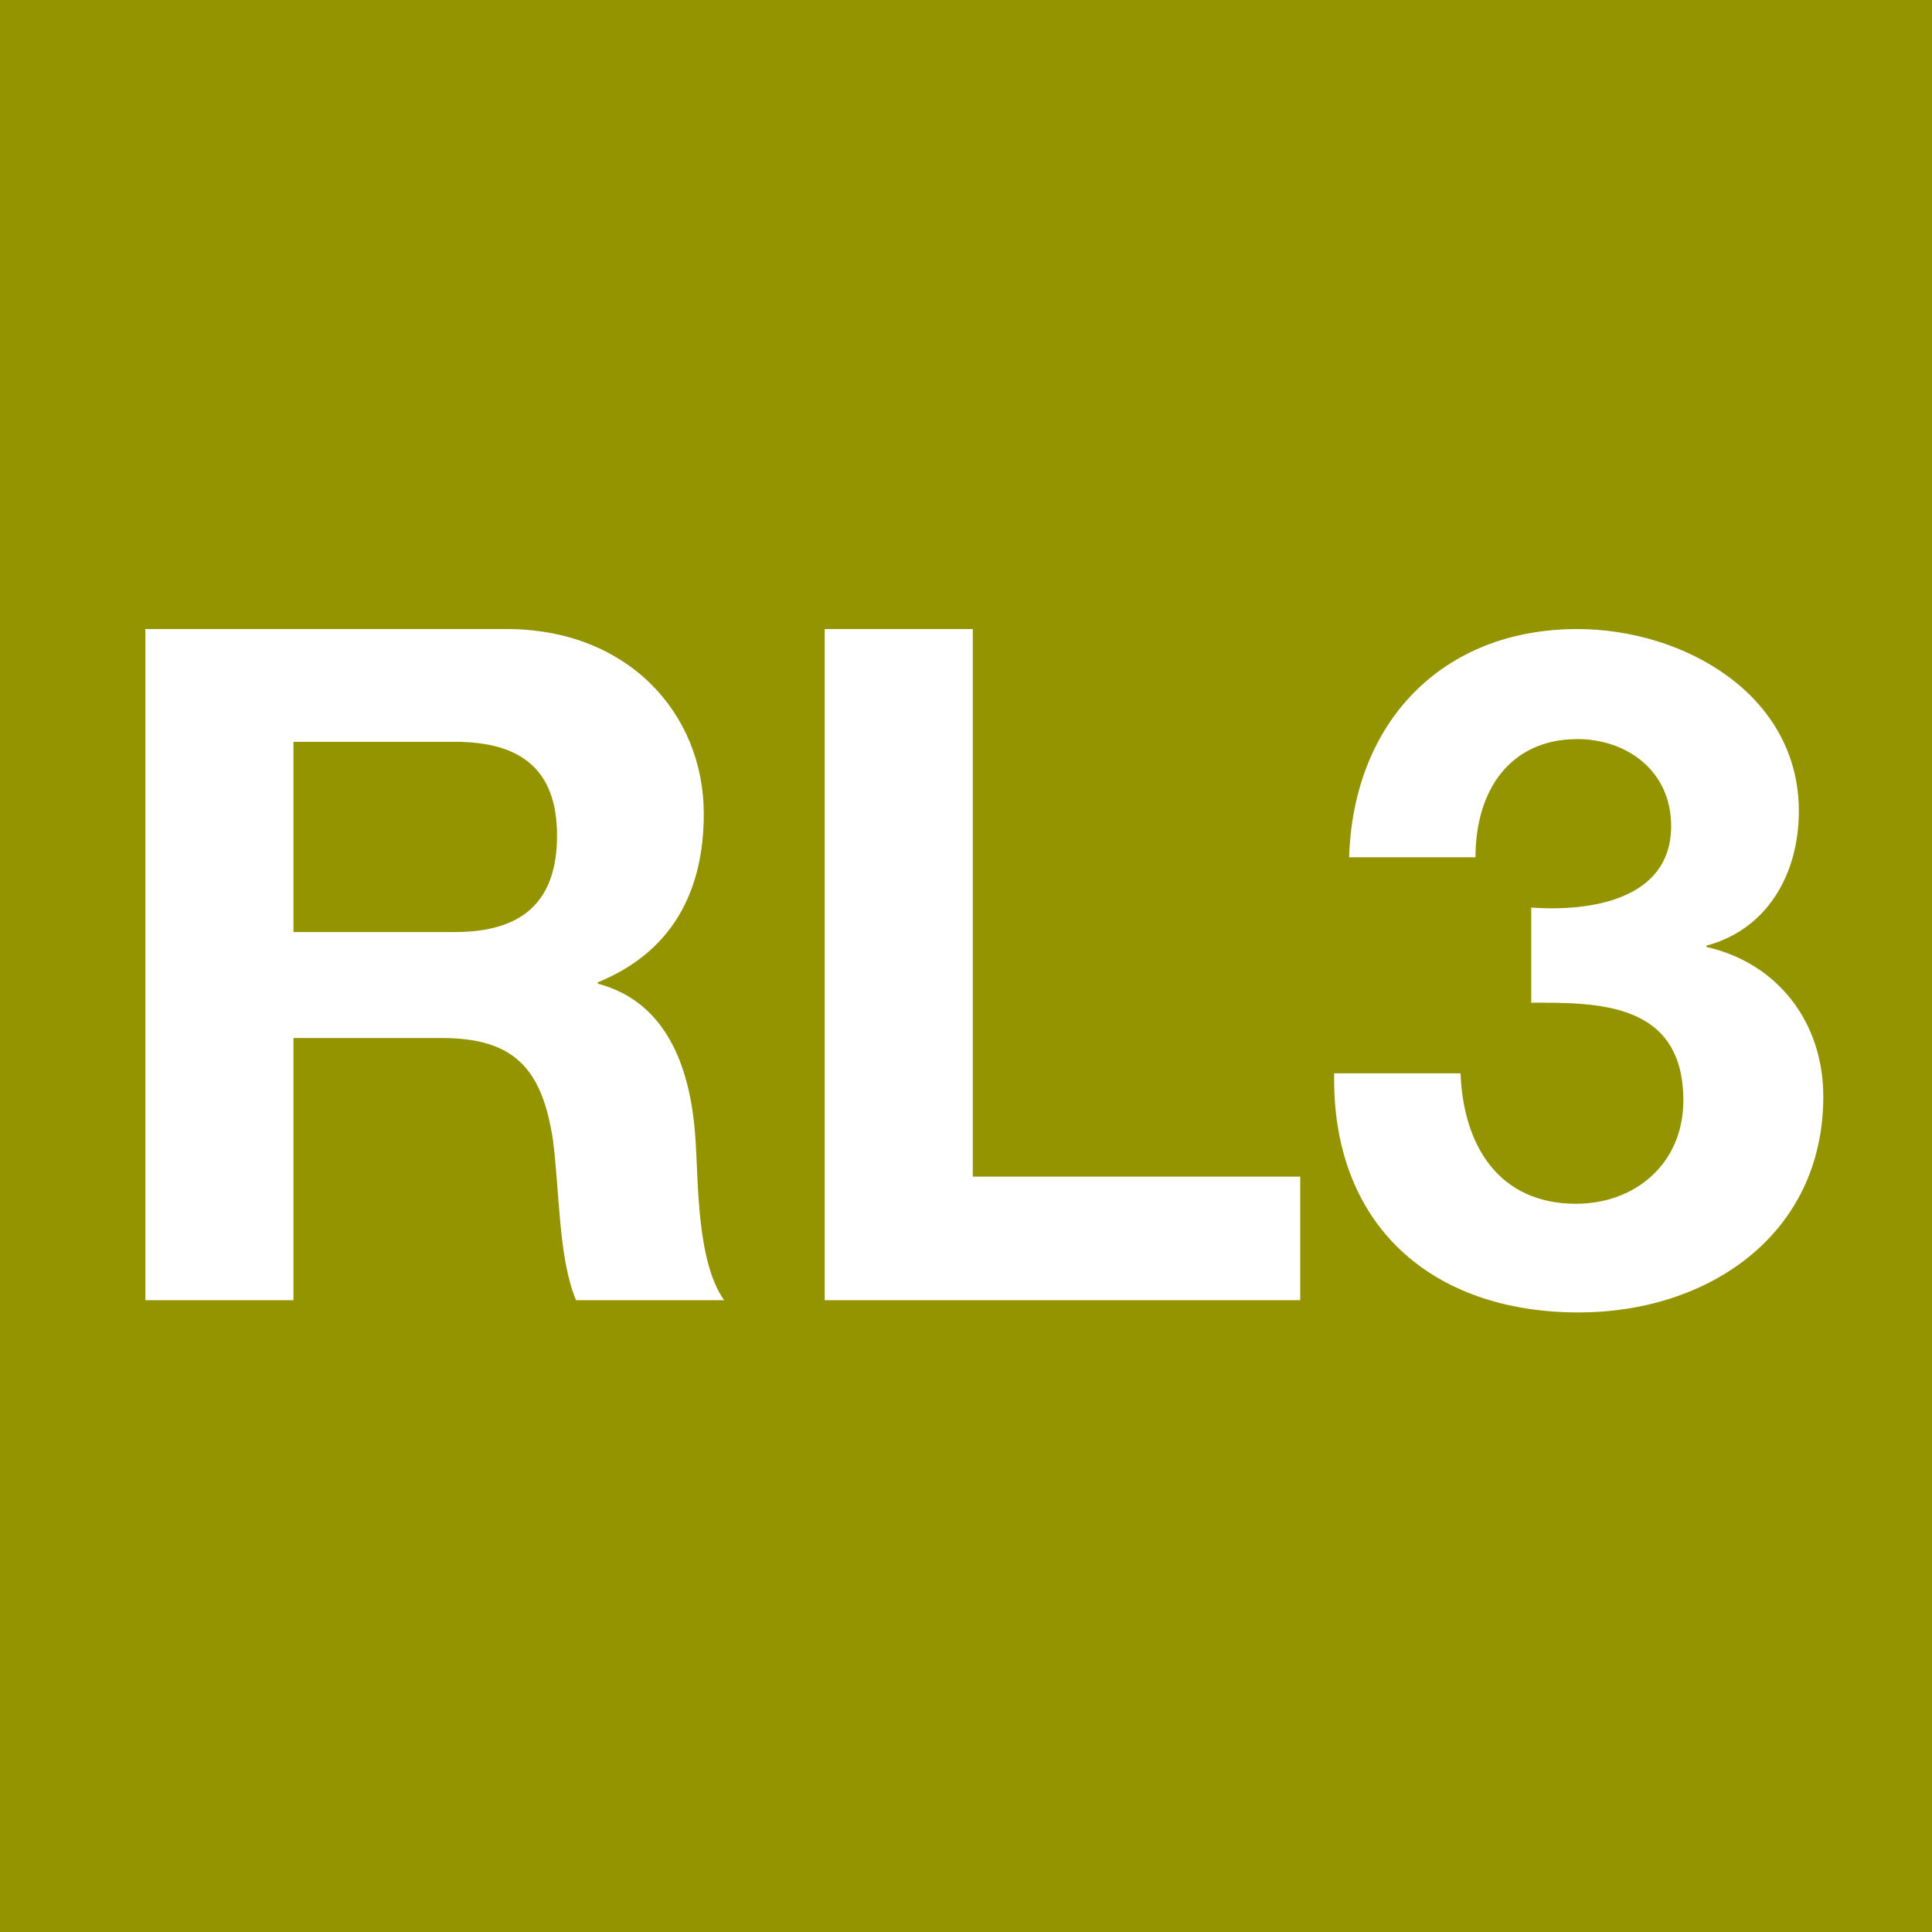 <?xml version="1.0" encoding="utf-8"?>
<!-- Generator: Adobe Illustrator 28.3.0, SVG Export Plug-In . SVG Version: 6.00 Build 0)  -->
<svg version="1.1" id="Capa_1" xmlns="http://www.w3.org/2000/svg" xmlns:xlink="http://www.w3.org/1999/xlink" x="0px" y="0px"
	 viewBox="0 0 142.2 142.2" style="enable-background:new 0 0 142.2 142.2;" xml:space="preserve">
<style type="text/css">
	.st0{fill-rule:evenodd;clip-rule:evenodd;fill:#949300;}
	.st1{enable-background:new    ;}
	.st2{fill:#FFFFFF;}
</style>
<rect class="st0" width="142.2" height="142.2"/>
<g class="st1">
	<path class="st2" d="M10.7,46.3h26.6c8.9,0,14.5,6.2,14.5,13.6c0,5.8-2.4,10.2-7.8,12.4v0.1c5.3,1.4,6.9,6.6,7.2,11.6
		c0.2,3.1,0.1,8.9,2.1,11.7H42.4c-1.3-3.1-1.2-7.9-1.7-11.8c-0.8-5.2-2.8-7.5-8.2-7.5H21.6v19.3H10.7V46.3z M21.6,68.6h11.9
		c4.8,0,7.5-2.1,7.5-7.1c0-4.8-2.6-6.9-7.5-6.9H21.6V68.6z"/>
	<path class="st2" d="M60.7,46.3h10.9v40.3h24.1v9.1h-35C60.7,95.7,60.7,46.3,60.7,46.3z"/>
	<path class="st2" d="M112.7,66.8c4.2,0.3,10.3-0.5,10.3-6c0-4.1-3.3-6.4-6.9-6.4c-4.9,0-7.5,3.7-7.5,8.7h-9.3
		c0.3-9.9,6.8-16.8,16.8-16.8c7.8,0,16.3,4.8,16.3,13.4c0,4.6-2.3,8.7-6.8,9.9v0.1c5.3,1.2,8.6,5.6,8.6,11c0,10.2-8.5,15.9-18,15.9
		c-10.9,0-18.2-6.5-18-17.6h9.3c0.2,5.3,2.8,9.6,8.5,9.6c4.4,0,7.9-3,7.9-7.6c0-7.3-6.4-7.2-11.2-7.2
		C112.7,73.8,112.7,66.8,112.7,66.8z"/>
</g>
</svg>
